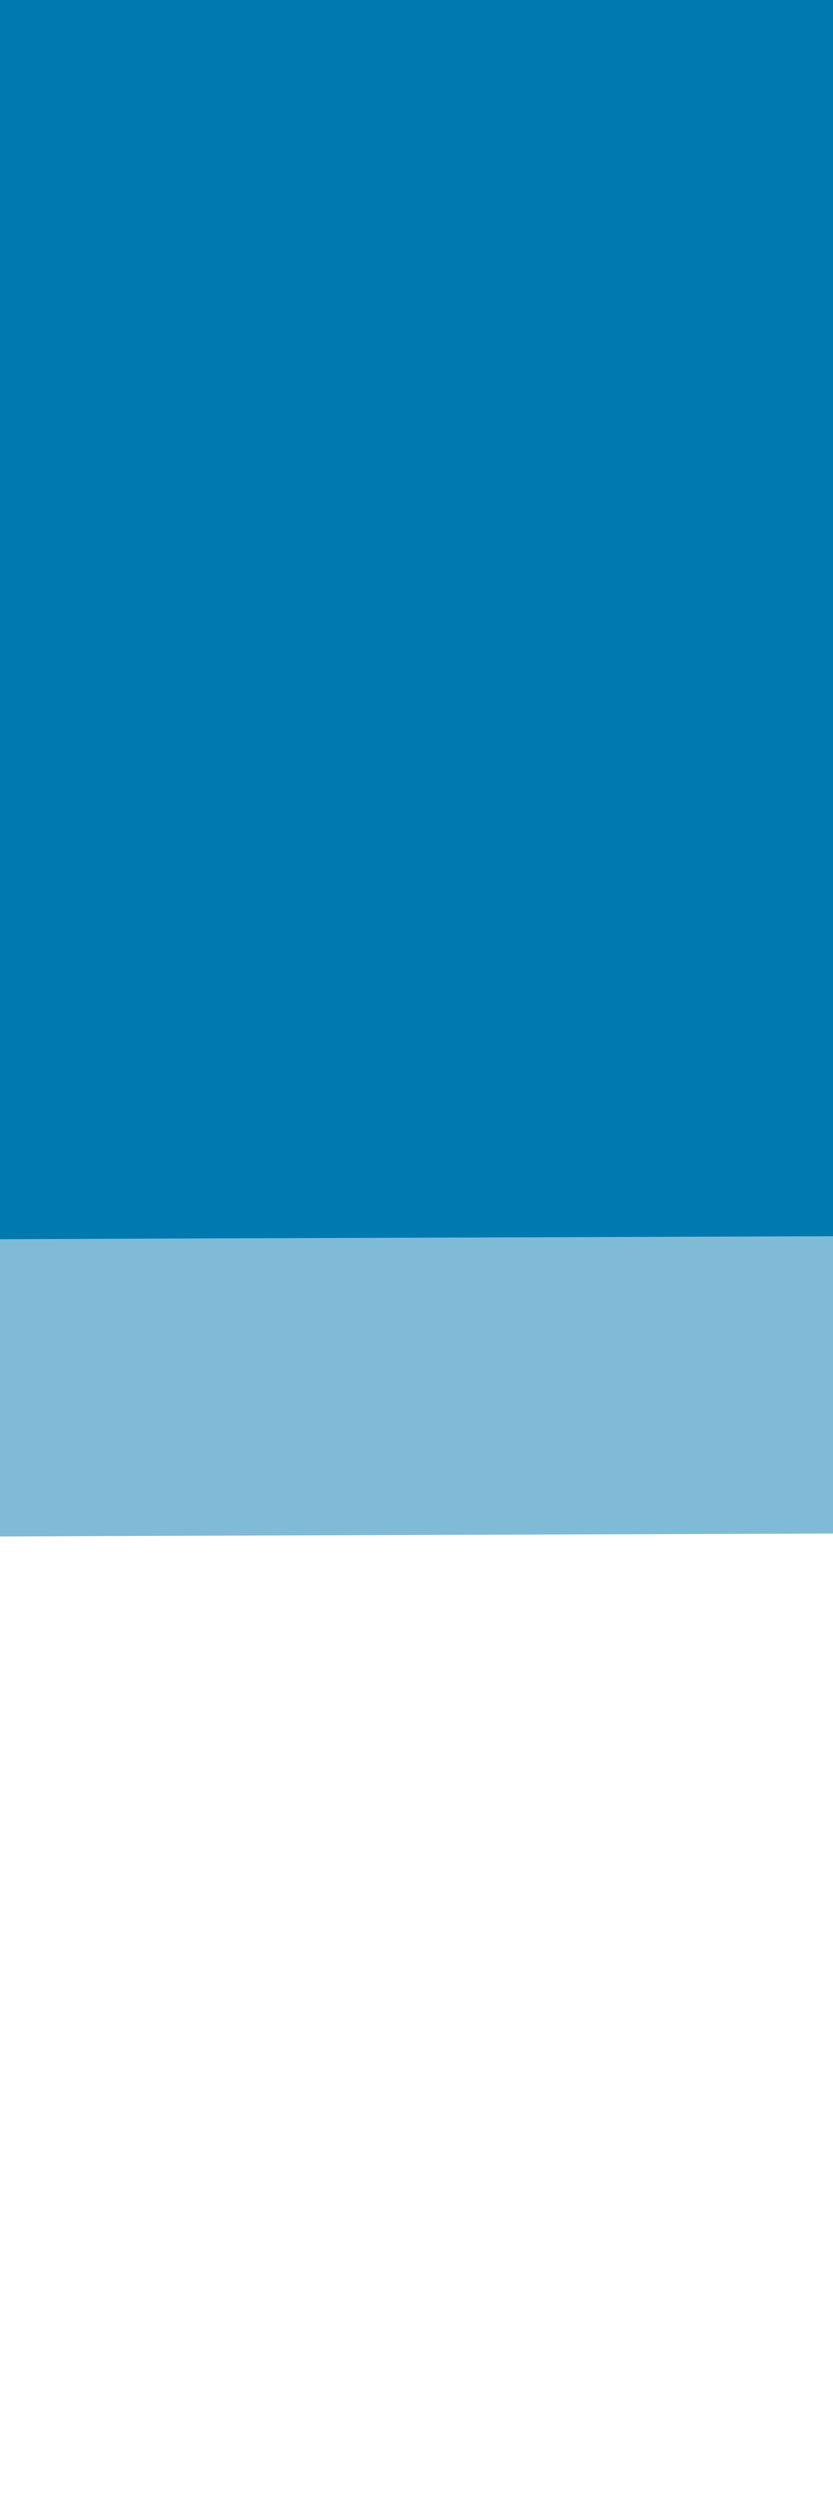 <?xml version="1.0" encoding="UTF-8" standalone="no"?>
<svg
   xmlns:osb="http://www.openswatchbook.org/uri/2009/osb"
   xmlns:dc="http://purl.org/dc/elements/1.1/"
   xmlns:cc="http://creativecommons.org/ns#"
   xmlns:rdf="http://www.w3.org/1999/02/22-rdf-syntax-ns#"
   xmlns:svg="http://www.w3.org/2000/svg"
   xmlns="http://www.w3.org/2000/svg"
   xmlns:xlink="http://www.w3.org/1999/xlink"
   width="32"
   height="96"
   viewBox="0 0 32 96"
   id="svg2"
   version="1.1">
  <defs
     id="defs4">
    <linearGradient
       id="linearGradient4153">
      <stop
         style="stop-color:#0079b0;stop-opacity:1;"
         offset="0"
         id="stop4155" />
      <stop
         style="stop-color:#0079b0;stop-opacity:0;"
         offset="1"
         id="stop4157" />
    </linearGradient>
    <linearGradient
       xlink:href="#linearGradient4153"
       id="linearGradient4159"
       x1="-56.569"
       y1="974.742"
       x2="672.762"
       y2="974.742"
       gradientUnits="userSpaceOnUse"
       gradientTransform="translate(0,-956.362)" />
    <linearGradient
       id="linearGradient5103"
       osb:paint="solid">
      <stop
         style="stop-color:#000000;stop-opacity:1;"
         offset="0"
         id="stop5105" />
    </linearGradient>
  </defs>
  <g
     id="layer1"
     transform="translate(0,-956.362)">
    <path
       id="path4136-7"
       d="m 0,956.362 v 59.002 c 10.849,-0.045 21.283,-0.075 32,-0.115 v -58.887 z"
       style="fill:#7fbbd7;fill-opacity:1;fill-rule:evenodd;stroke:none;stroke-width:1.542px;stroke-linecap:butt;stroke-linejoin:miter;stroke-opacity:1" />
    <path
       id="path4136"
       d="m 0,956.362 v 47.586 c 10.849,-0.045 21.283,-0.075 32,-0.115 v -47.471 z"
       style="fill:#0079b0;fill-opacity:1;fill-rule:evenodd;stroke:none;stroke-width:1.542px;stroke-linecap:butt;stroke-linejoin:miter;stroke-opacity:1" />
  </g>
</svg>
